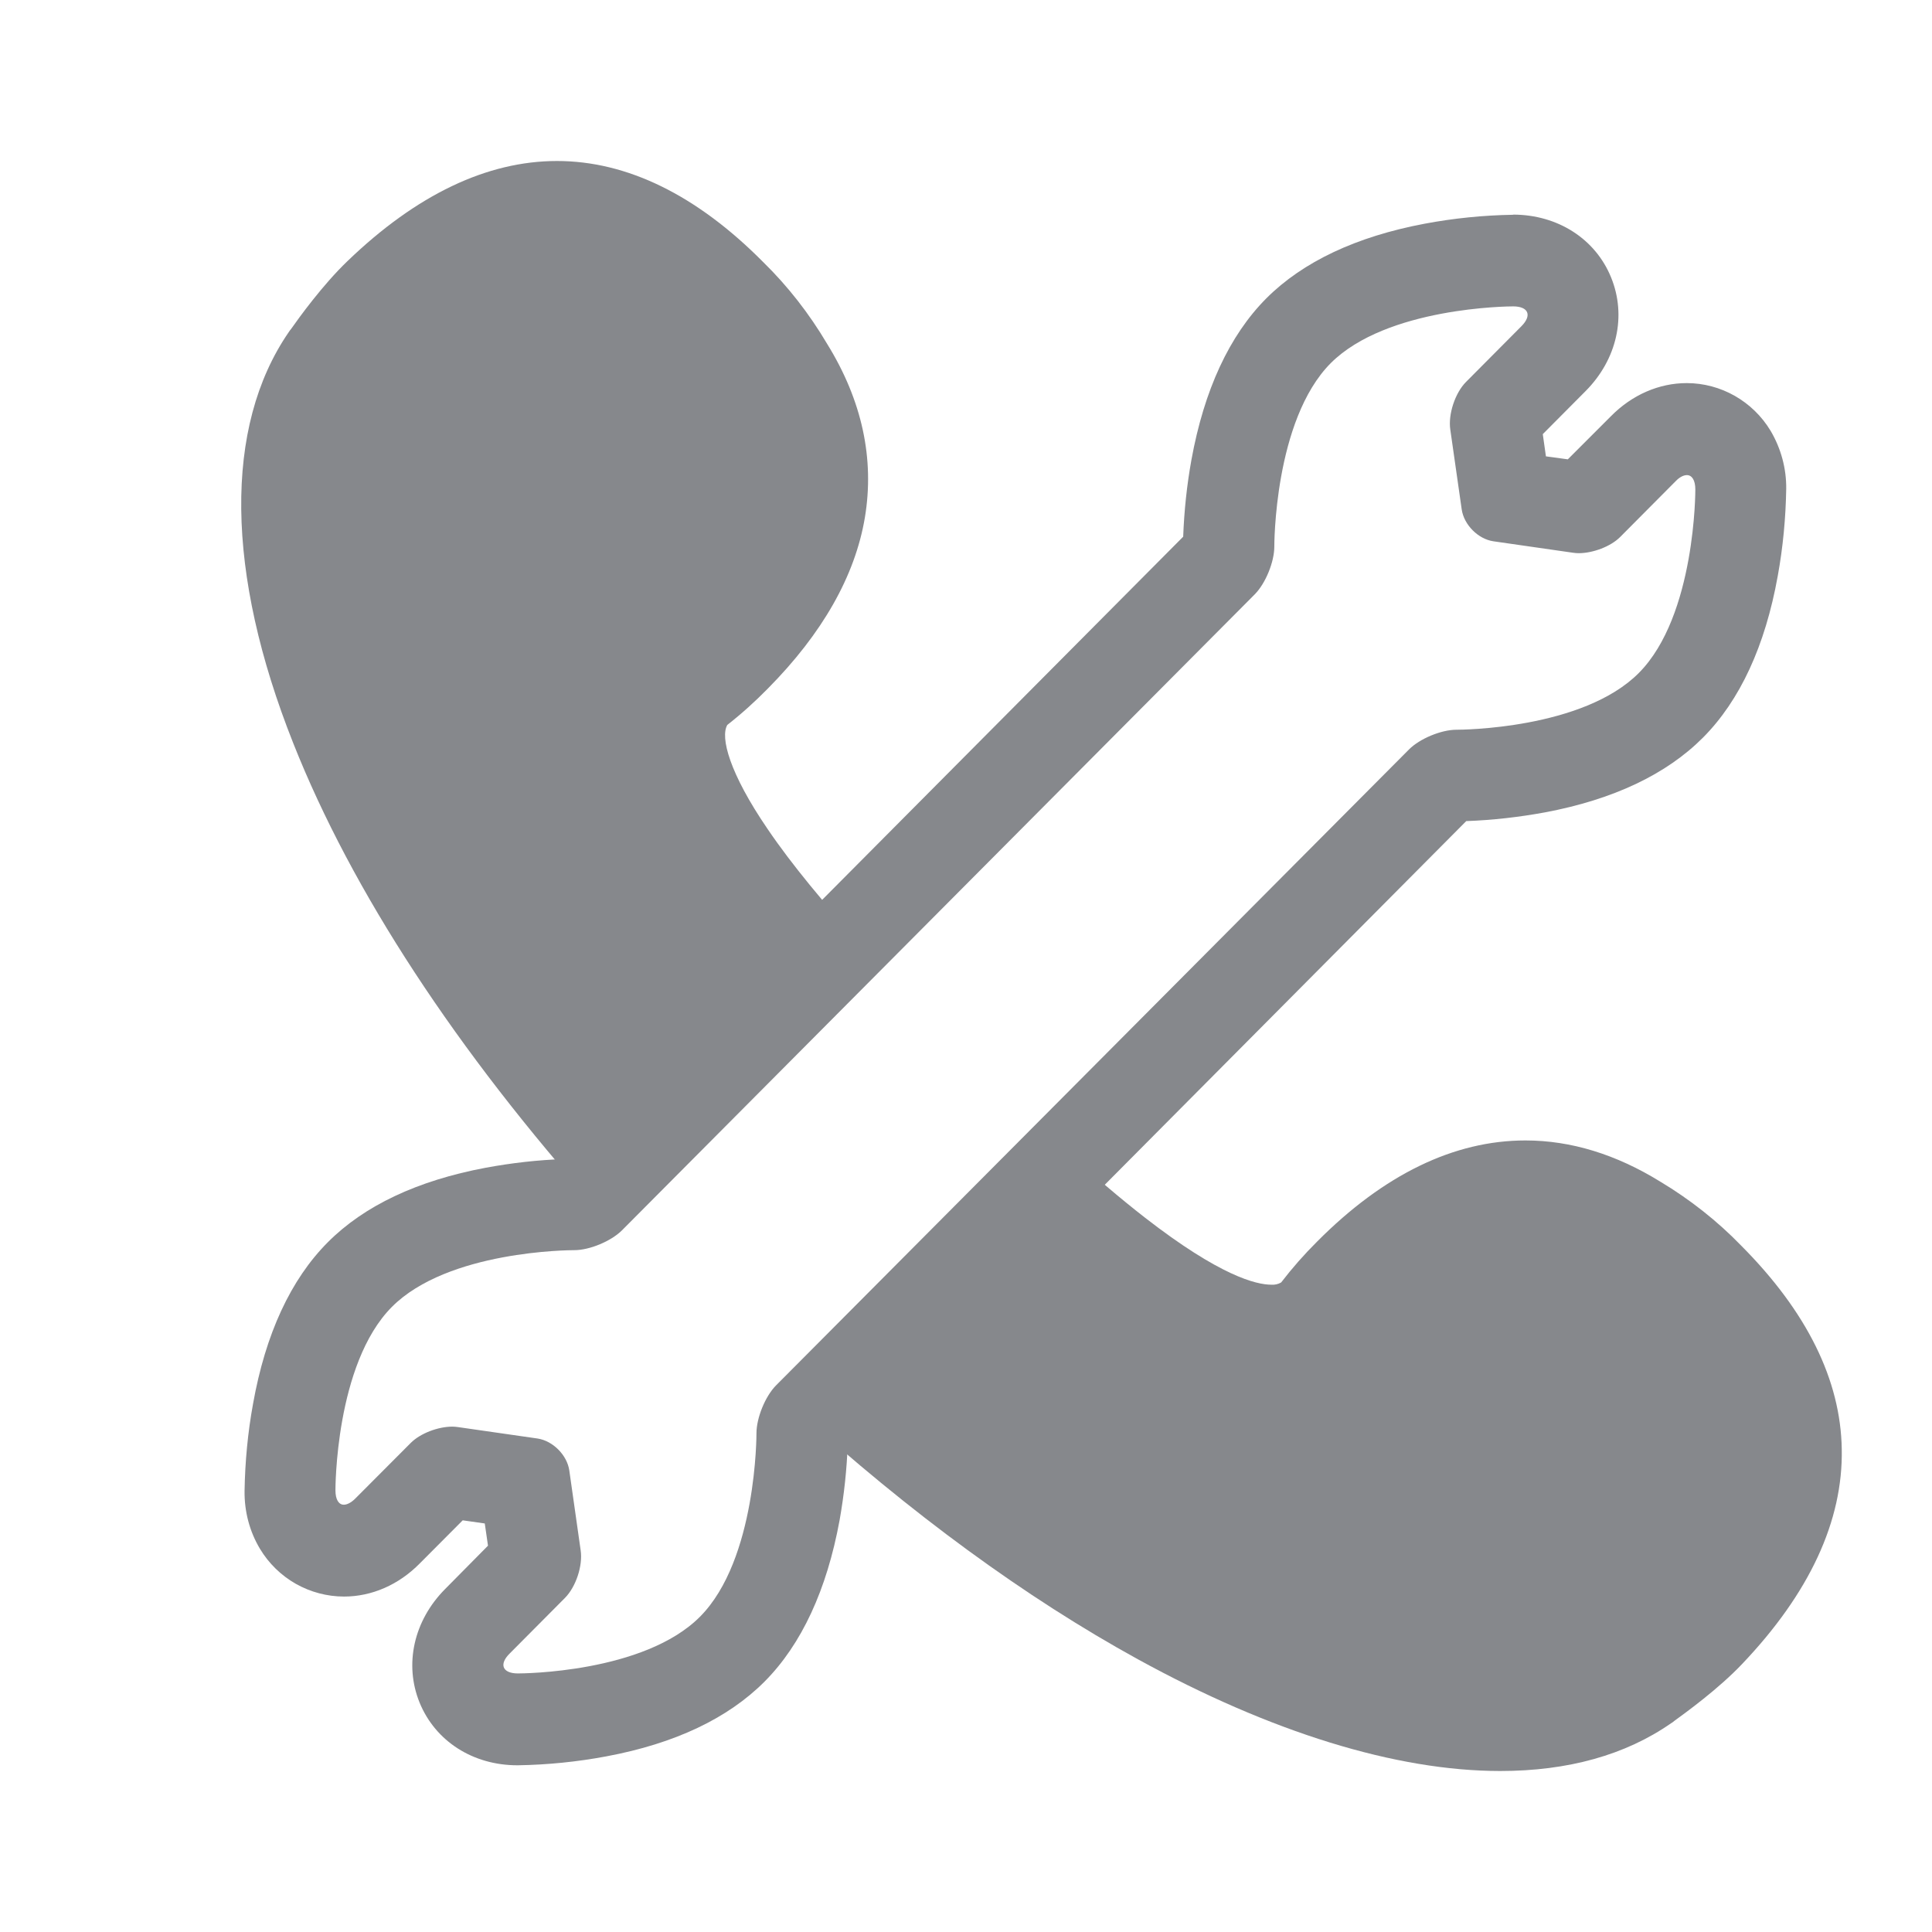 <svg width="24" height="24" viewBox="0 0 24 24" fill="none" xmlns="http://www.w3.org/2000/svg">
<path d="M7.437 15.032C5.672 13.055 4.373 11.073 3.644 9.235C2.801 7.114 2.781 5.302 3.584 4.13L3.601 4.105L3.615 4.088C3.711 3.951 4.008 3.539 4.317 3.243C5.174 2.418 6.051 2 6.919 2C7.788 2 8.653 2.421 9.479 3.254C9.788 3.556 10.053 3.897 10.274 4.27C10.71 4.975 10.865 5.7 10.744 6.428C10.622 7.156 10.215 7.87 9.539 8.553C9.38 8.715 9.213 8.866 9.035 9.005C8.945 9.159 9.061 9.605 9.536 10.299C9.841 10.749 10.252 11.238 10.673 11.704L7.437 15.032ZM13.216 14.267C13.587 14.608 13.92 14.89 14.223 15.126C15.156 15.851 15.606 15.959 15.793 15.959C15.835 15.962 15.878 15.953 15.915 15.931C16.053 15.751 16.203 15.581 16.364 15.421C17.19 14.591 18.062 14.167 18.95 14.167C19.516 14.167 20.078 14.341 20.625 14.679C20.995 14.901 21.334 15.168 21.634 15.478C22.446 16.295 22.865 17.142 22.879 18.001C22.896 18.891 22.48 19.79 21.64 20.672C21.346 20.982 20.936 21.278 20.8 21.377L20.783 21.391L20.757 21.408C20.192 21.801 19.479 22 18.636 22C17.343 22 15.787 21.519 14.135 20.612C12.738 19.844 11.315 18.803 9.887 17.506L13.216 14.267Z" fill="#86888C"/>
<path d="M18.797 3.806C18.986 3.806 19.035 3.917 18.899 4.053L18.211 4.745C18.076 4.881 17.988 5.146 18.016 5.336L18.158 6.329C18.186 6.519 18.361 6.696 18.551 6.724L19.538 6.866C19.561 6.869 19.586 6.872 19.609 6.872C19.787 6.872 20.008 6.79 20.127 6.67L20.814 5.979C20.865 5.925 20.916 5.902 20.955 5.902C21.018 5.902 21.06 5.965 21.06 6.081C21.06 6.081 21.066 7.648 20.358 8.36C19.663 9.059 18.146 9.065 18.096 9.065H18.093C17.903 9.065 17.637 9.176 17.504 9.309L9.64 17.21C9.505 17.347 9.397 17.614 9.397 17.805C9.397 17.805 9.403 19.372 8.696 20.083C8 20.783 6.483 20.788 6.433 20.788C6.243 20.788 6.195 20.675 6.331 20.541L7.018 19.85C7.154 19.713 7.242 19.449 7.213 19.258L7.072 18.266C7.044 18.075 6.868 17.899 6.679 17.87L5.691 17.728C5.669 17.725 5.643 17.722 5.621 17.722C5.442 17.722 5.222 17.805 5.103 17.924L4.413 18.616C4.362 18.667 4.311 18.692 4.271 18.692C4.209 18.692 4.167 18.63 4.167 18.513C4.167 18.513 4.161 16.946 4.868 16.235C5.564 15.535 7.08 15.53 7.131 15.53H7.134C7.324 15.53 7.59 15.419 7.725 15.285L15.586 7.384C15.722 7.247 15.83 6.98 15.83 6.79C15.83 6.79 15.824 5.222 16.531 4.511C17.227 3.815 18.743 3.806 18.797 3.806ZM18.794 2.668C18.426 2.674 18.059 2.711 17.697 2.779C16.848 2.939 16.186 3.251 15.731 3.706C15.272 4.167 14.958 4.844 14.8 5.714C14.743 6.03 14.71 6.346 14.698 6.667L7.012 14.398C6.684 14.409 6.359 14.446 6.034 14.506C5.185 14.665 4.523 14.978 4.071 15.433C3.612 15.894 3.298 16.57 3.143 17.441C3.078 17.796 3.044 18.16 3.038 18.522C3.035 18.775 3.1 19.025 3.23 19.241C3.339 19.422 3.492 19.571 3.675 19.675C3.858 19.778 4.064 19.833 4.274 19.833C4.617 19.833 4.953 19.688 5.216 19.42L5.748 18.886L6.022 18.925L6.062 19.201L5.53 19.739C5.14 20.131 5.018 20.675 5.213 21.152C5.409 21.63 5.875 21.929 6.427 21.929H6.433C6.803 21.923 7.171 21.886 7.533 21.818C8.384 21.659 9.043 21.346 9.499 20.888C9.957 20.427 10.271 19.75 10.43 18.883C10.486 18.567 10.52 18.251 10.531 17.93L18.214 10.2C18.542 10.188 18.868 10.151 19.19 10.092C20.042 9.932 20.701 9.619 21.156 9.162C21.614 8.701 21.928 8.024 22.084 7.154C22.149 6.798 22.183 6.434 22.189 6.073C22.192 5.82 22.124 5.569 21.994 5.35C21.773 4.984 21.377 4.759 20.953 4.759C20.61 4.759 20.274 4.904 20.011 5.171L19.476 5.706L19.204 5.669L19.165 5.393L19.697 4.858C20.087 4.466 20.209 3.923 20.013 3.445C19.818 2.967 19.351 2.668 18.8 2.666L18.794 2.668Z" fill="#86888C"/>
</svg>
